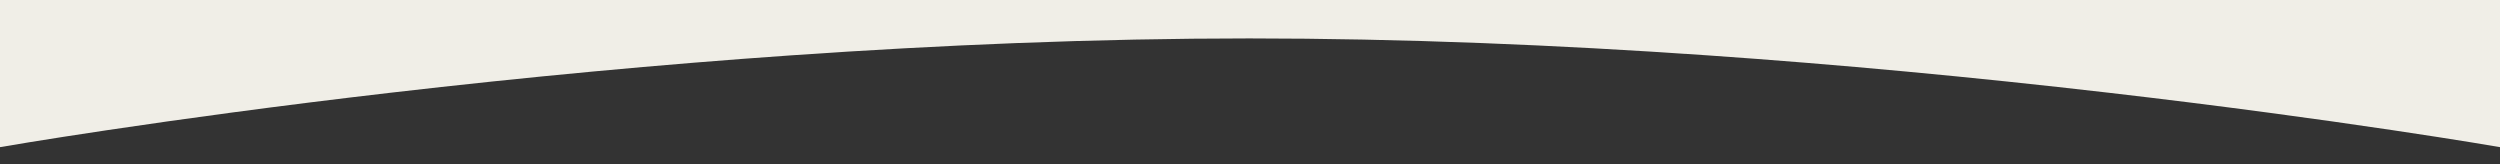 <svg xmlns="http://www.w3.org/2000/svg" xmlns:xlink="http://www.w3.org/1999/xlink" width="1920" height="126" viewBox="0 0 1920 126"><rect x="0" y="0" width="1920" height="126" fill="#333333" stroke="none"/><defs><clipPath id="b"><rect width="1920" height="126"/></clipPath></defs><g id="a" clip-path="url(#b)"><path d="M3278-2771h0c-.262-.046-30.406-5.275-82.6-13.048-30.511-4.544-62.4-9.044-94.788-13.373-40.461-5.409-81.819-10.567-122.927-15.33-104.6-12.12-208.132-21.777-307.716-28.7-59.133-4.112-117.51-7.295-173.509-9.459-61.6-2.381-121.858-3.588-179.089-3.588s-117.467,1.207-179.035,3.588c-55.967,2.164-114.3,5.347-173.367,9.459-99.48,6.926-202.865,16.583-307.285,28.7-41.034,4.763-82.315,9.921-122.7,15.33-32.322,4.329-64.145,8.829-94.587,13.373-51.2,7.644-81.151,12.83-82.4,13.047v-113H3278v113Z" transform="translate(-1358 2884)" fill="#f0eee7"/></g></svg>